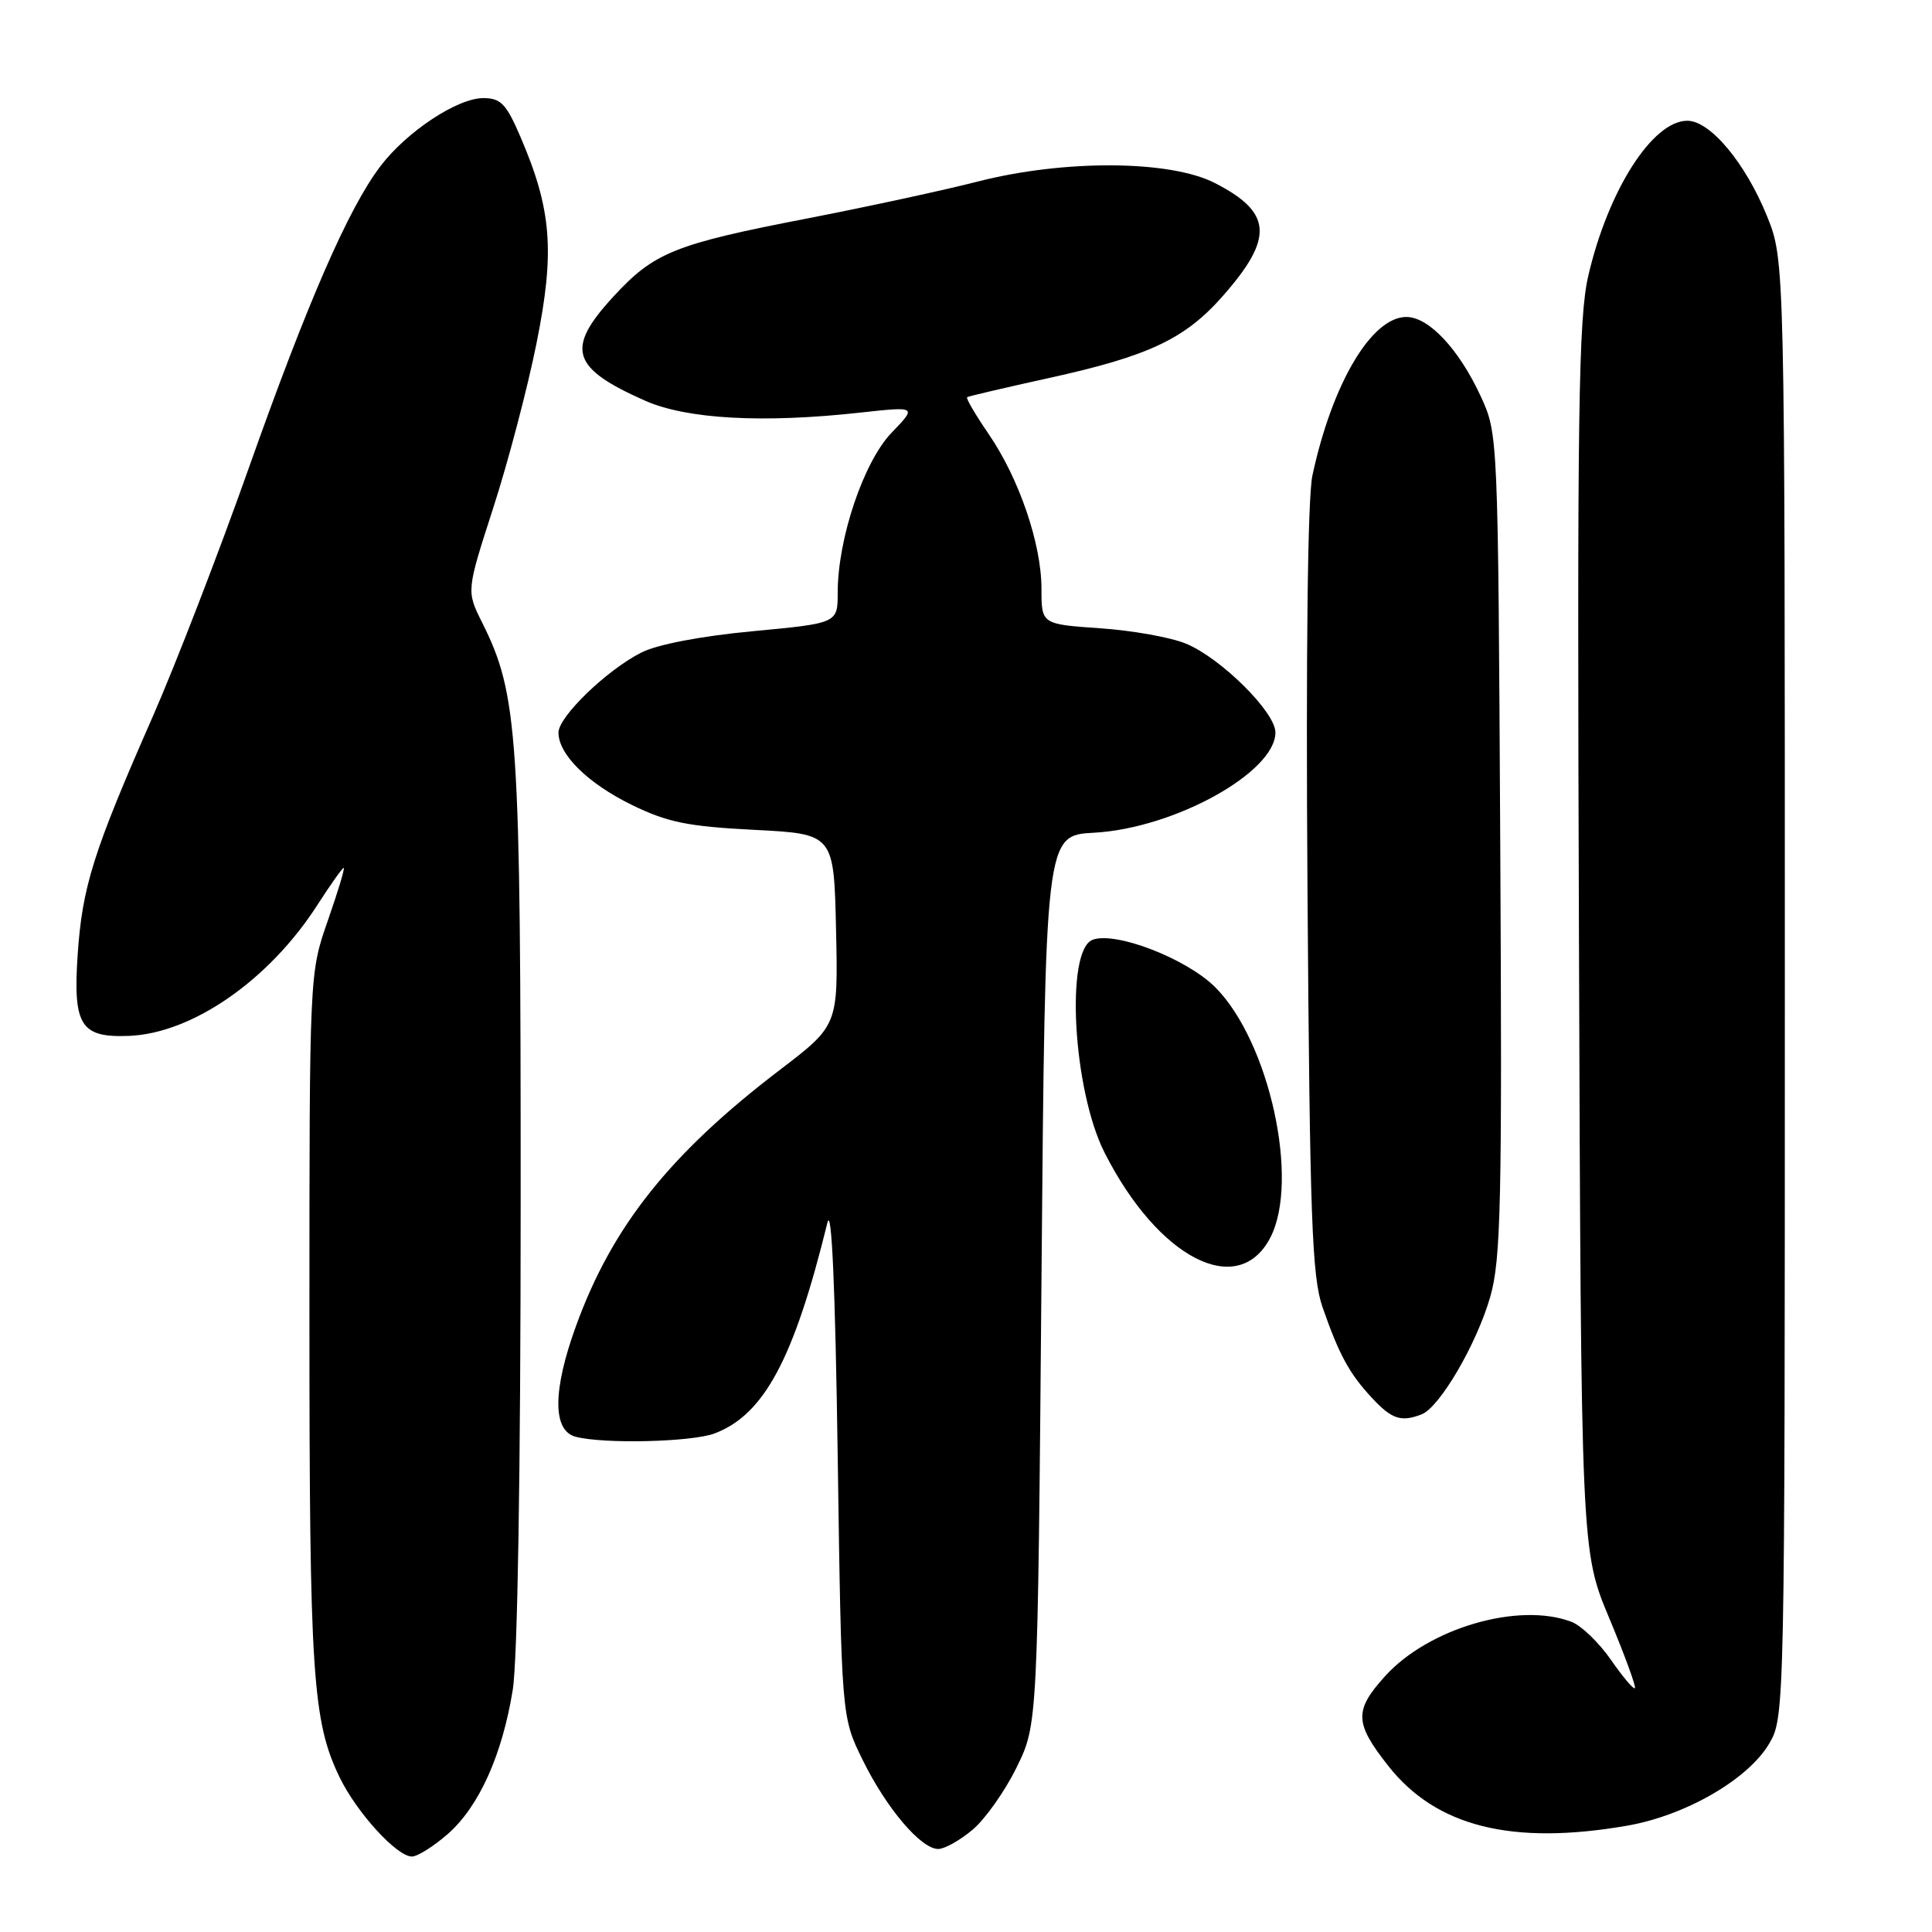 <?xml version="1.0" encoding="UTF-8" standalone="no"?>
<!DOCTYPE svg PUBLIC "-//W3C//DTD SVG 1.1//EN" "http://www.w3.org/Graphics/SVG/1.1/DTD/svg11.dtd" >
<svg xmlns="http://www.w3.org/2000/svg" xmlns:xlink="http://www.w3.org/1999/xlink" version="1.1" viewBox="0 0 256 256">
 <g >
 <path fill="currentColor"
d=" M 59.34 243.01 C 63.47 239.38 66.54 232.57 67.94 223.93 C 68.58 220.00 68.99 194.93 68.99 159.32 C 69.00 97.11 68.66 92.05 63.87 82.46 C 61.80 78.31 61.80 78.31 65.36 67.29 C 67.32 61.23 69.91 51.40 71.10 45.44 C 73.54 33.32 73.11 27.77 68.96 18.13 C 67.08 13.75 66.36 13.00 64.03 13.00 C 60.60 13.00 53.88 17.45 50.41 22.02 C 46.18 27.58 40.77 39.98 32.97 62.00 C 28.98 73.28 23.24 88.12 20.22 95.00 C 12.35 112.89 10.90 117.50 10.29 126.52 C 9.66 135.89 10.69 137.52 17.09 137.26 C 25.49 136.93 35.68 129.85 42.05 119.92 C 43.79 117.22 45.36 115.00 45.54 115.00 C 45.73 115.00 44.78 118.14 43.44 121.98 C 41.00 128.96 41.00 128.96 41.00 174.84 C 41.00 221.85 41.41 228.09 45.01 235.52 C 47.27 240.18 52.58 246.00 54.58 246.00 C 55.32 246.00 57.46 244.65 59.34 243.01 Z  M 128.87 242.45 C 130.54 241.05 133.16 237.34 134.70 234.20 C 137.50 228.50 137.50 228.50 138.00 169.60 C 138.50 110.69 138.50 110.69 144.96 110.34 C 155.59 109.76 169.00 102.34 169.00 97.05 C 169.00 94.37 161.82 87.24 157.18 85.30 C 155.18 84.46 150.04 83.54 145.77 83.25 C 138.00 82.71 138.00 82.71 138.00 78.01 C 138.00 72.05 135.02 63.35 130.96 57.45 C 129.23 54.92 127.96 52.75 128.15 52.63 C 128.34 52.50 133.22 51.36 138.99 50.09 C 152.23 47.18 157.02 44.92 162.04 39.21 C 168.82 31.51 168.58 28.14 160.97 24.25 C 155.02 21.20 140.98 21.12 129.50 24.07 C 125.10 25.20 114.97 27.39 107.00 28.94 C 89.33 32.36 86.67 33.44 81.25 39.33 C 74.91 46.23 75.69 48.76 85.49 53.10 C 91.01 55.54 101.09 56.10 114.00 54.67 C 121.50 53.85 121.50 53.85 118.14 57.34 C 114.44 61.18 111.00 71.37 111.00 78.52 C 111.00 82.58 111.00 82.58 99.74 83.64 C 92.91 84.28 87.11 85.39 84.99 86.46 C 80.42 88.77 74.00 94.96 74.00 97.07 C 74.00 99.97 77.87 103.79 83.71 106.65 C 88.44 108.96 91.10 109.51 99.94 109.96 C 110.50 110.50 110.50 110.50 110.78 123.18 C 111.06 135.87 111.06 135.87 103.28 141.81 C 88.76 152.89 81.11 162.51 76.33 175.68 C 73.23 184.20 73.20 189.55 76.25 190.37 C 79.93 191.36 91.66 191.08 94.68 189.94 C 101.25 187.46 105.20 180.08 109.64 162.00 C 110.20 159.74 110.68 170.69 111.00 193.00 C 111.50 227.50 111.50 227.50 114.30 233.19 C 117.44 239.59 122.03 245.00 124.32 245.00 C 125.16 245.00 127.21 243.85 128.87 242.45 Z  M 215.62 241.91 C 223.37 240.56 231.68 235.75 234.45 231.00 C 236.48 227.54 236.50 226.41 236.50 131.00 C 236.50 34.50 236.50 34.50 234.15 28.67 C 231.30 21.62 226.62 16.00 223.58 16.00 C 218.97 16.00 213.09 25.20 210.46 36.53 C 209.15 42.19 208.97 54.39 209.22 124.30 C 209.50 205.50 209.50 205.50 213.24 214.43 C 215.29 219.34 216.82 223.51 216.63 223.70 C 216.45 223.88 215.01 222.18 213.44 219.91 C 211.87 217.65 209.52 215.39 208.23 214.90 C 201.24 212.24 189.29 215.73 183.53 222.10 C 179.41 226.66 179.47 228.30 183.96 234.00 C 190.30 242.05 200.36 244.56 215.62 241.91 Z  M 188.37 187.41 C 190.76 186.49 195.67 178.09 197.46 171.85 C 198.88 166.90 199.05 159.58 198.79 111.85 C 198.50 57.52 198.50 57.50 196.20 52.50 C 193.32 46.27 189.33 42.00 186.35 42.00 C 181.74 42.00 176.52 50.81 173.90 63.01 C 173.27 65.95 173.03 86.60 173.25 118.10 C 173.56 161.47 173.84 169.16 175.24 173.20 C 177.45 179.55 178.79 182.01 181.81 185.25 C 184.42 188.05 185.65 188.46 188.37 187.41 Z  M 168.32 164.00 C 172.24 156.45 168.20 138.03 161.05 130.84 C 157.28 127.04 147.80 123.37 144.77 124.53 C 141.13 125.93 142.17 144.46 146.36 152.73 C 153.47 166.76 164.06 172.19 168.32 164.00 Z "/>
</g>
</svg>